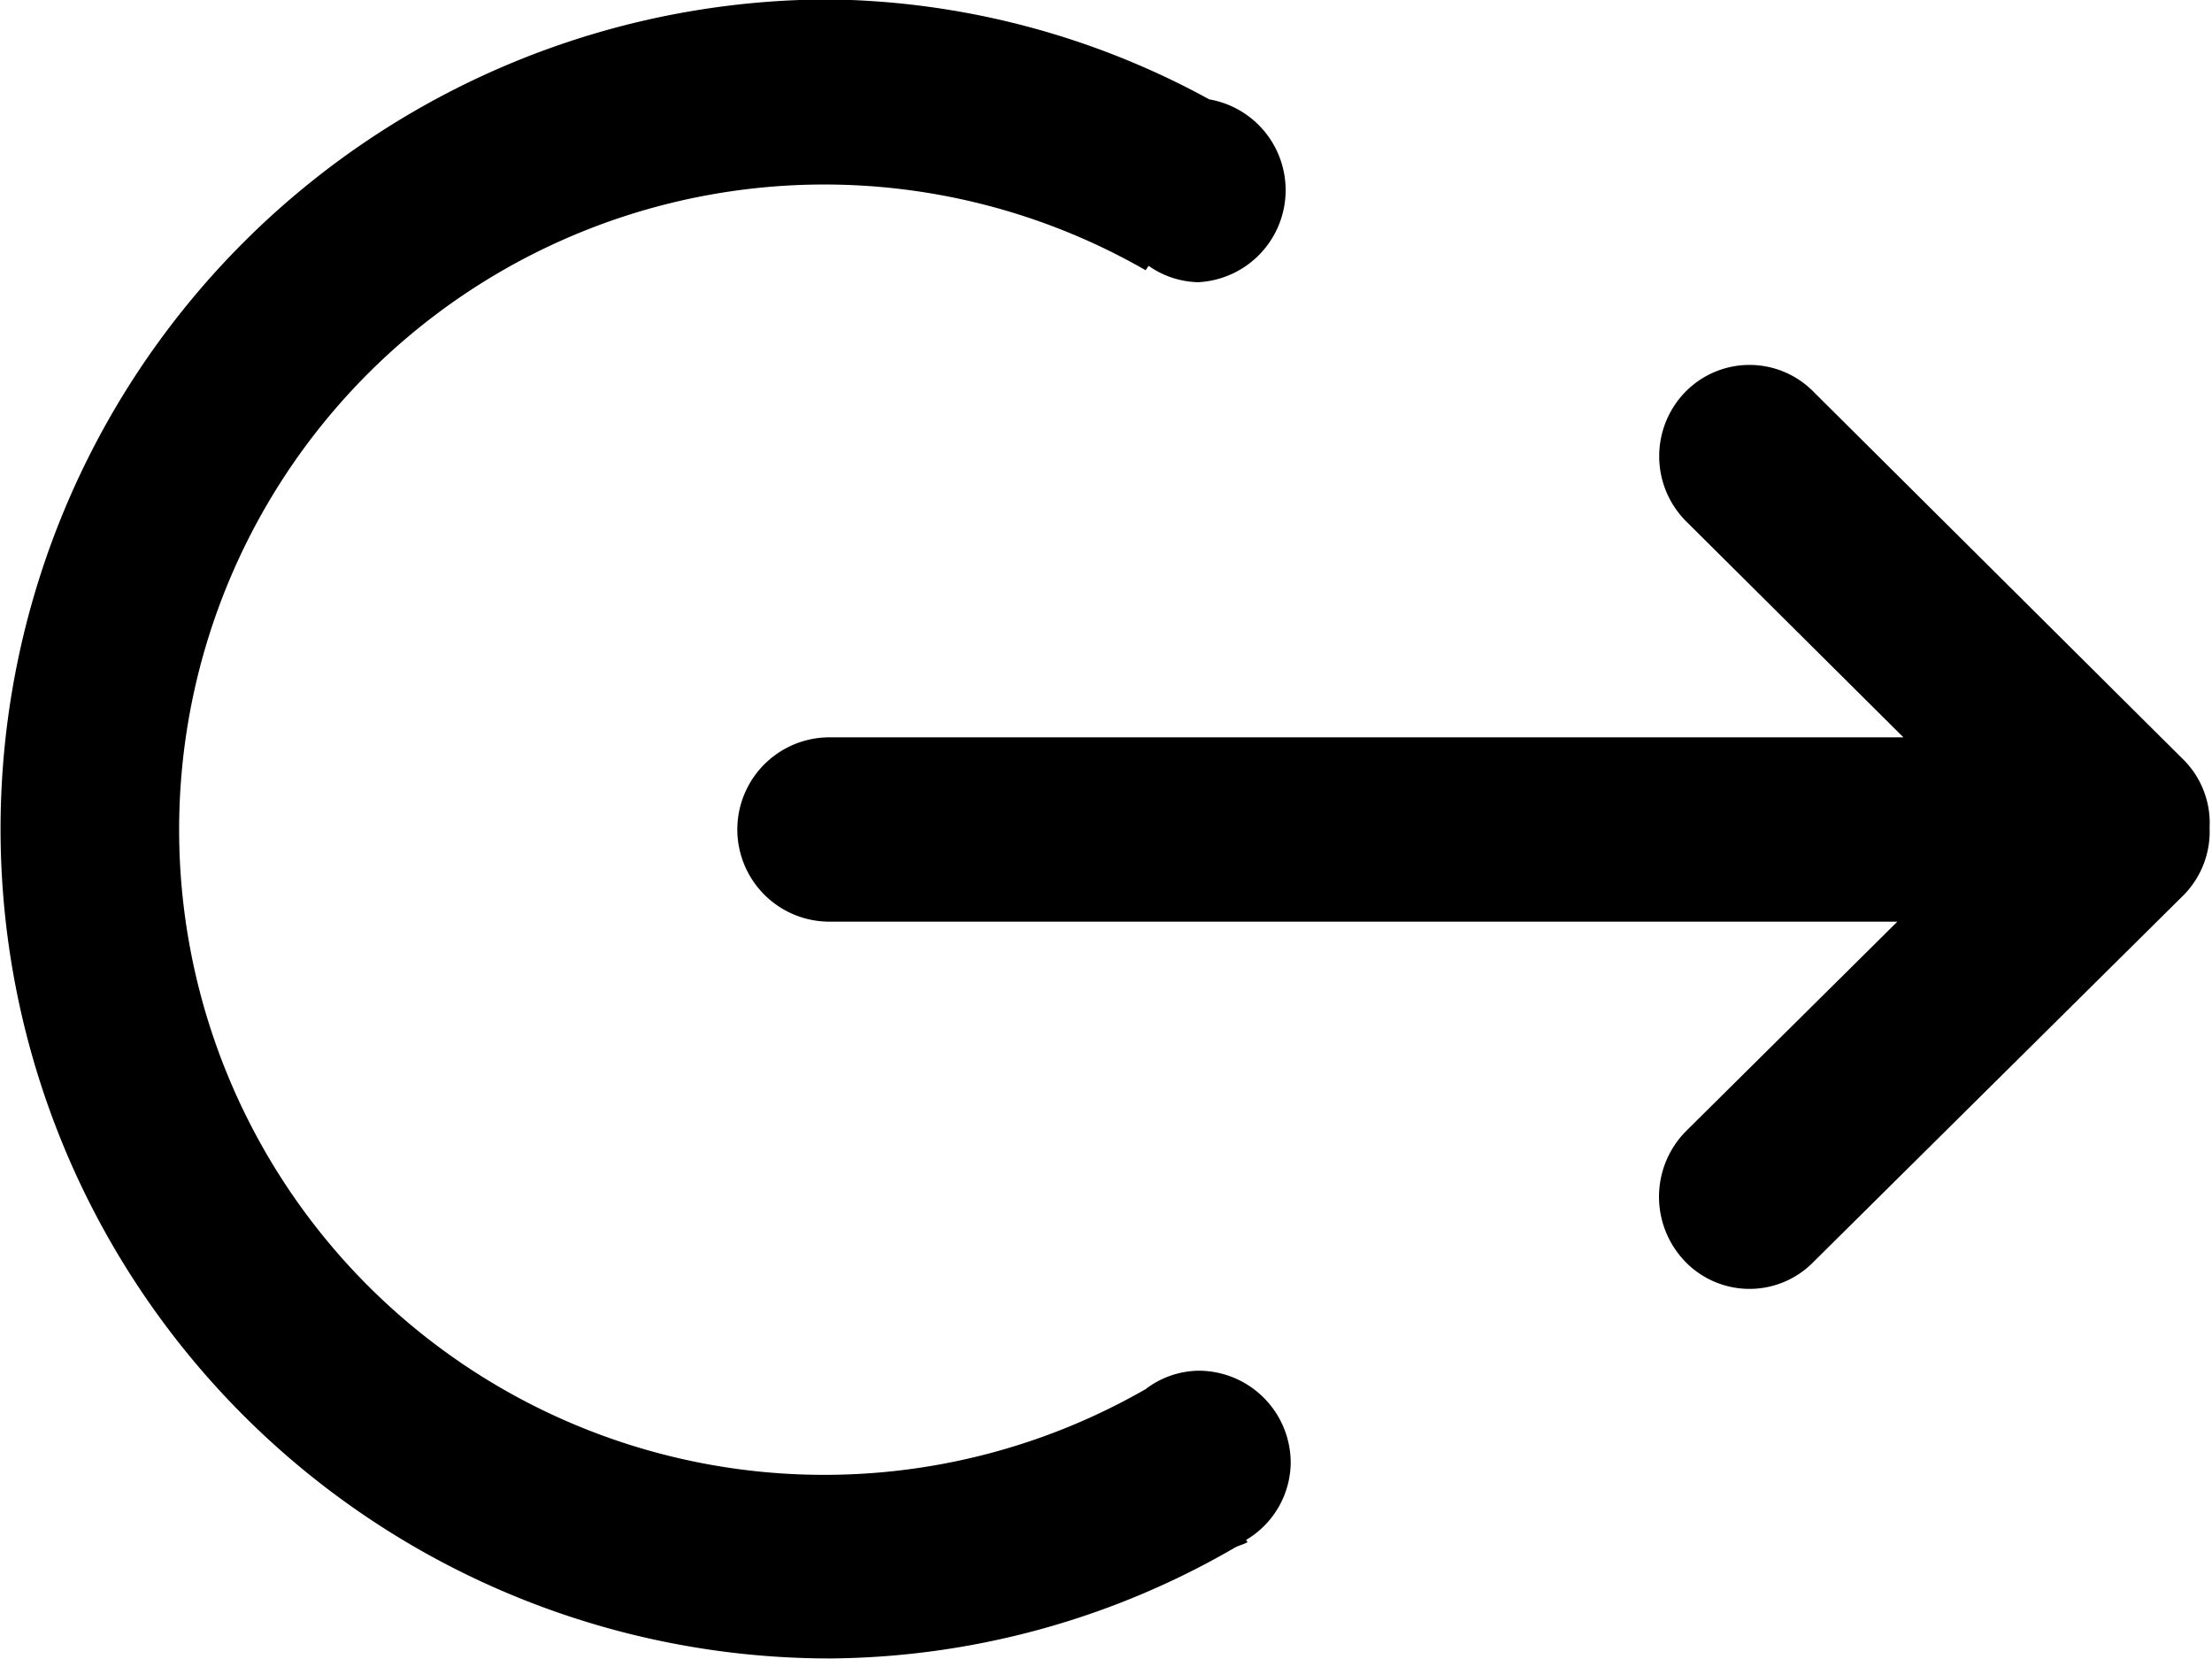 <svg id='Exit.svg' xmlns='http://www.w3.org/2000/svg' width='12' height='9' viewBox='0 0 12 9'><path class='cls-1' d='M501.849,868.853l-2.011,1.993a0.485,0.485,0,0,1-.694,0,0.506,0.506,0,0,1,0-.707L500.293,869H494.5a0.5,0.5,0,0,1,0-1h5.826l-1.182-1.175a0.5,0.5,0,0,1,0-.7,0.487,0.487,0,0,1,.694,0l2.011,2a0.486,0.486,0,0,1,.138.365A0.492,0.492,0,0,1,501.849,868.853Zm-5.349-3.322a0.486,0.486,0,0,1-.269-0.089l-0.016.024a3.5,3.5,0,1,0,0,6.07l0,0a0.484,0.484,0,0,1,.287-0.1,0.5,0.5,0,0,1,.5.5,0.492,0.492,0,0,1-.242.418l0.008,0.012c-0.022.013-.049,0.018-0.071,0.031h0a4.434,4.434,0,0,1-2.194.6,4.5,4.5,0,1,1,0-9,4.4,4.4,0,0,1,2.057.542A0.5,0.5,0,0,1,496.5,865.531Z' transform='translate(-490 -864)'/></svg>